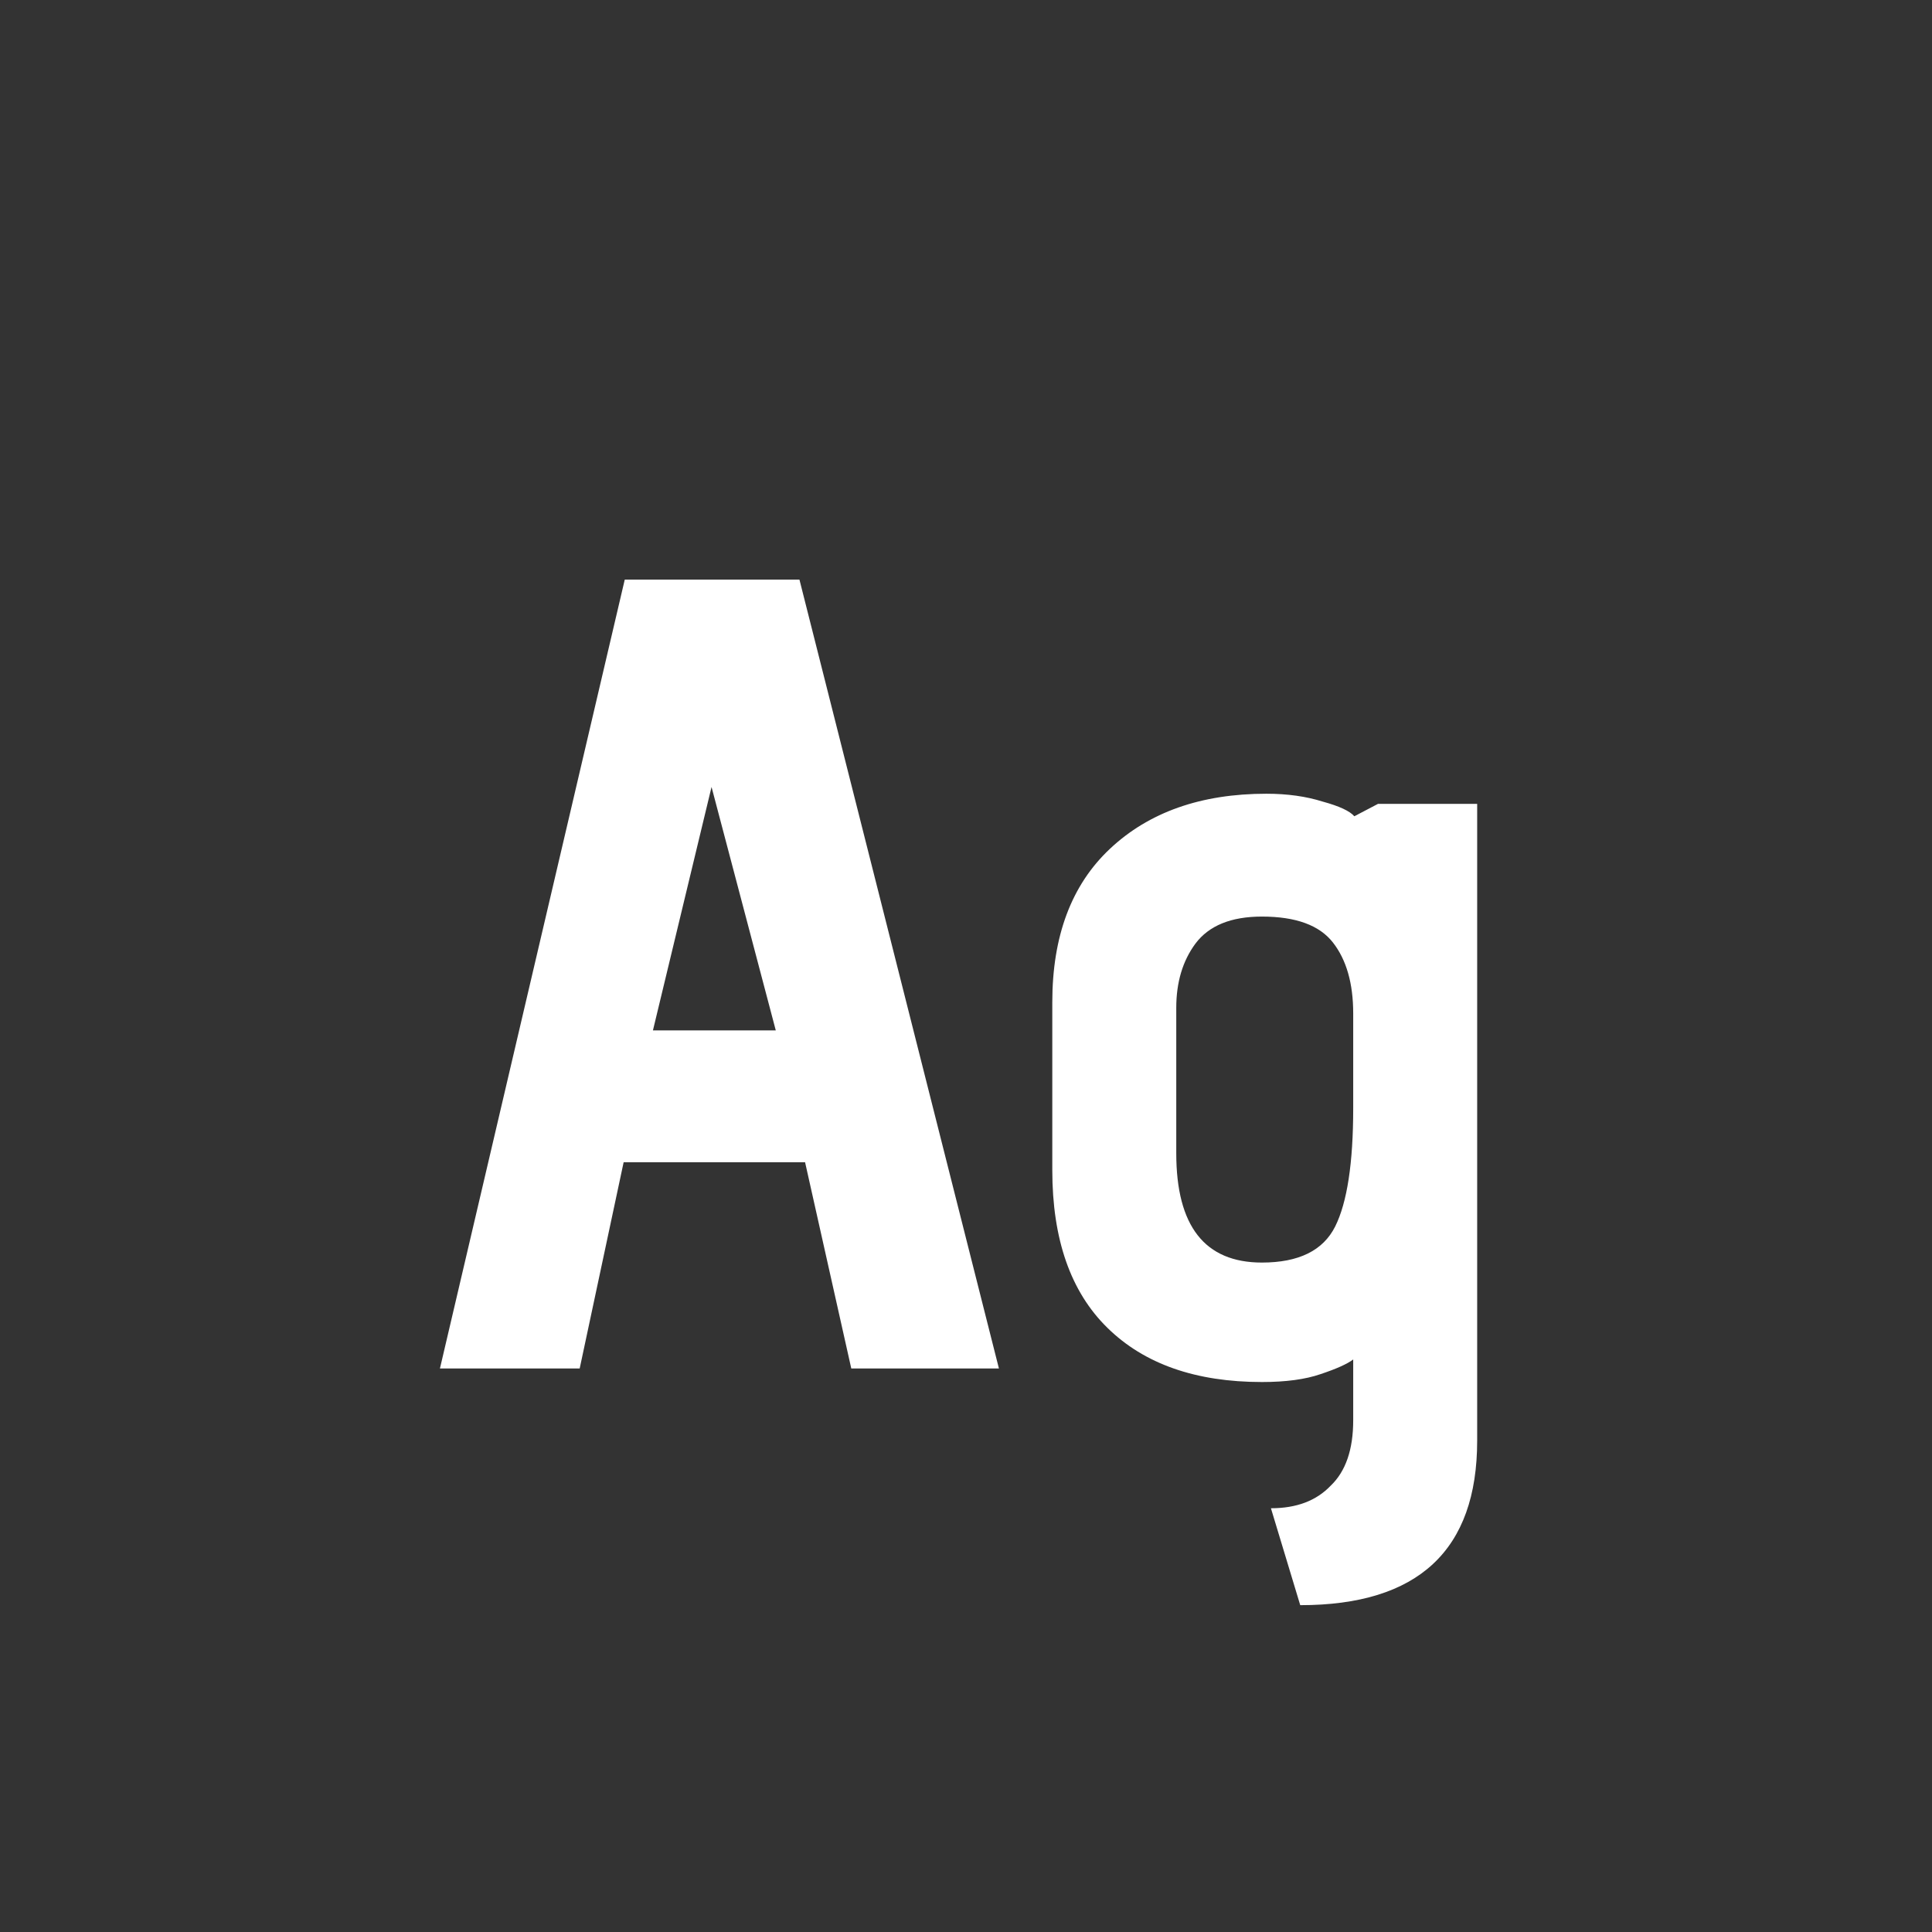 <svg width="24" height="24" viewBox="0 0 24 24" fill="none" xmlns="http://www.w3.org/2000/svg">
<rect x="0" y="0" width="24" height="24" fill="#333333" stroke="none"/>
<path d="M10.001 14.438H7.747L7.201 17H5.465L7.761 7.2H9.931L12.409 17H10.575L10.001 14.438ZM8.111 12.8H9.637L8.839 9.776L8.111 12.8ZM15.788 18.736C16.105 18.736 16.352 18.643 16.53 18.456C16.716 18.279 16.81 18.008 16.81 17.644V16.888C16.735 16.944 16.6 17.005 16.404 17.07C16.217 17.135 15.974 17.168 15.676 17.168C14.854 17.168 14.215 16.944 13.758 16.496C13.3 16.048 13.072 15.395 13.072 14.536V12.45C13.072 11.629 13.31 10.994 13.786 10.546C14.271 10.089 14.92 9.86 15.732 9.86C15.993 9.86 16.226 9.893 16.432 9.958C16.637 10.014 16.768 10.075 16.824 10.14L17.118 9.986H18.35V17.896C18.35 19.259 17.617 19.94 16.152 19.94L15.788 18.736ZM16.81 12.59C16.81 12.217 16.726 11.923 16.558 11.708C16.39 11.493 16.096 11.386 15.676 11.386C15.293 11.386 15.018 11.498 14.85 11.722C14.691 11.937 14.612 12.203 14.612 12.52V14.326C14.612 15.231 14.966 15.684 15.676 15.684C16.133 15.684 16.436 15.535 16.586 15.236C16.735 14.937 16.81 14.447 16.81 13.766V12.59Z" fill="white"/>
</svg>
